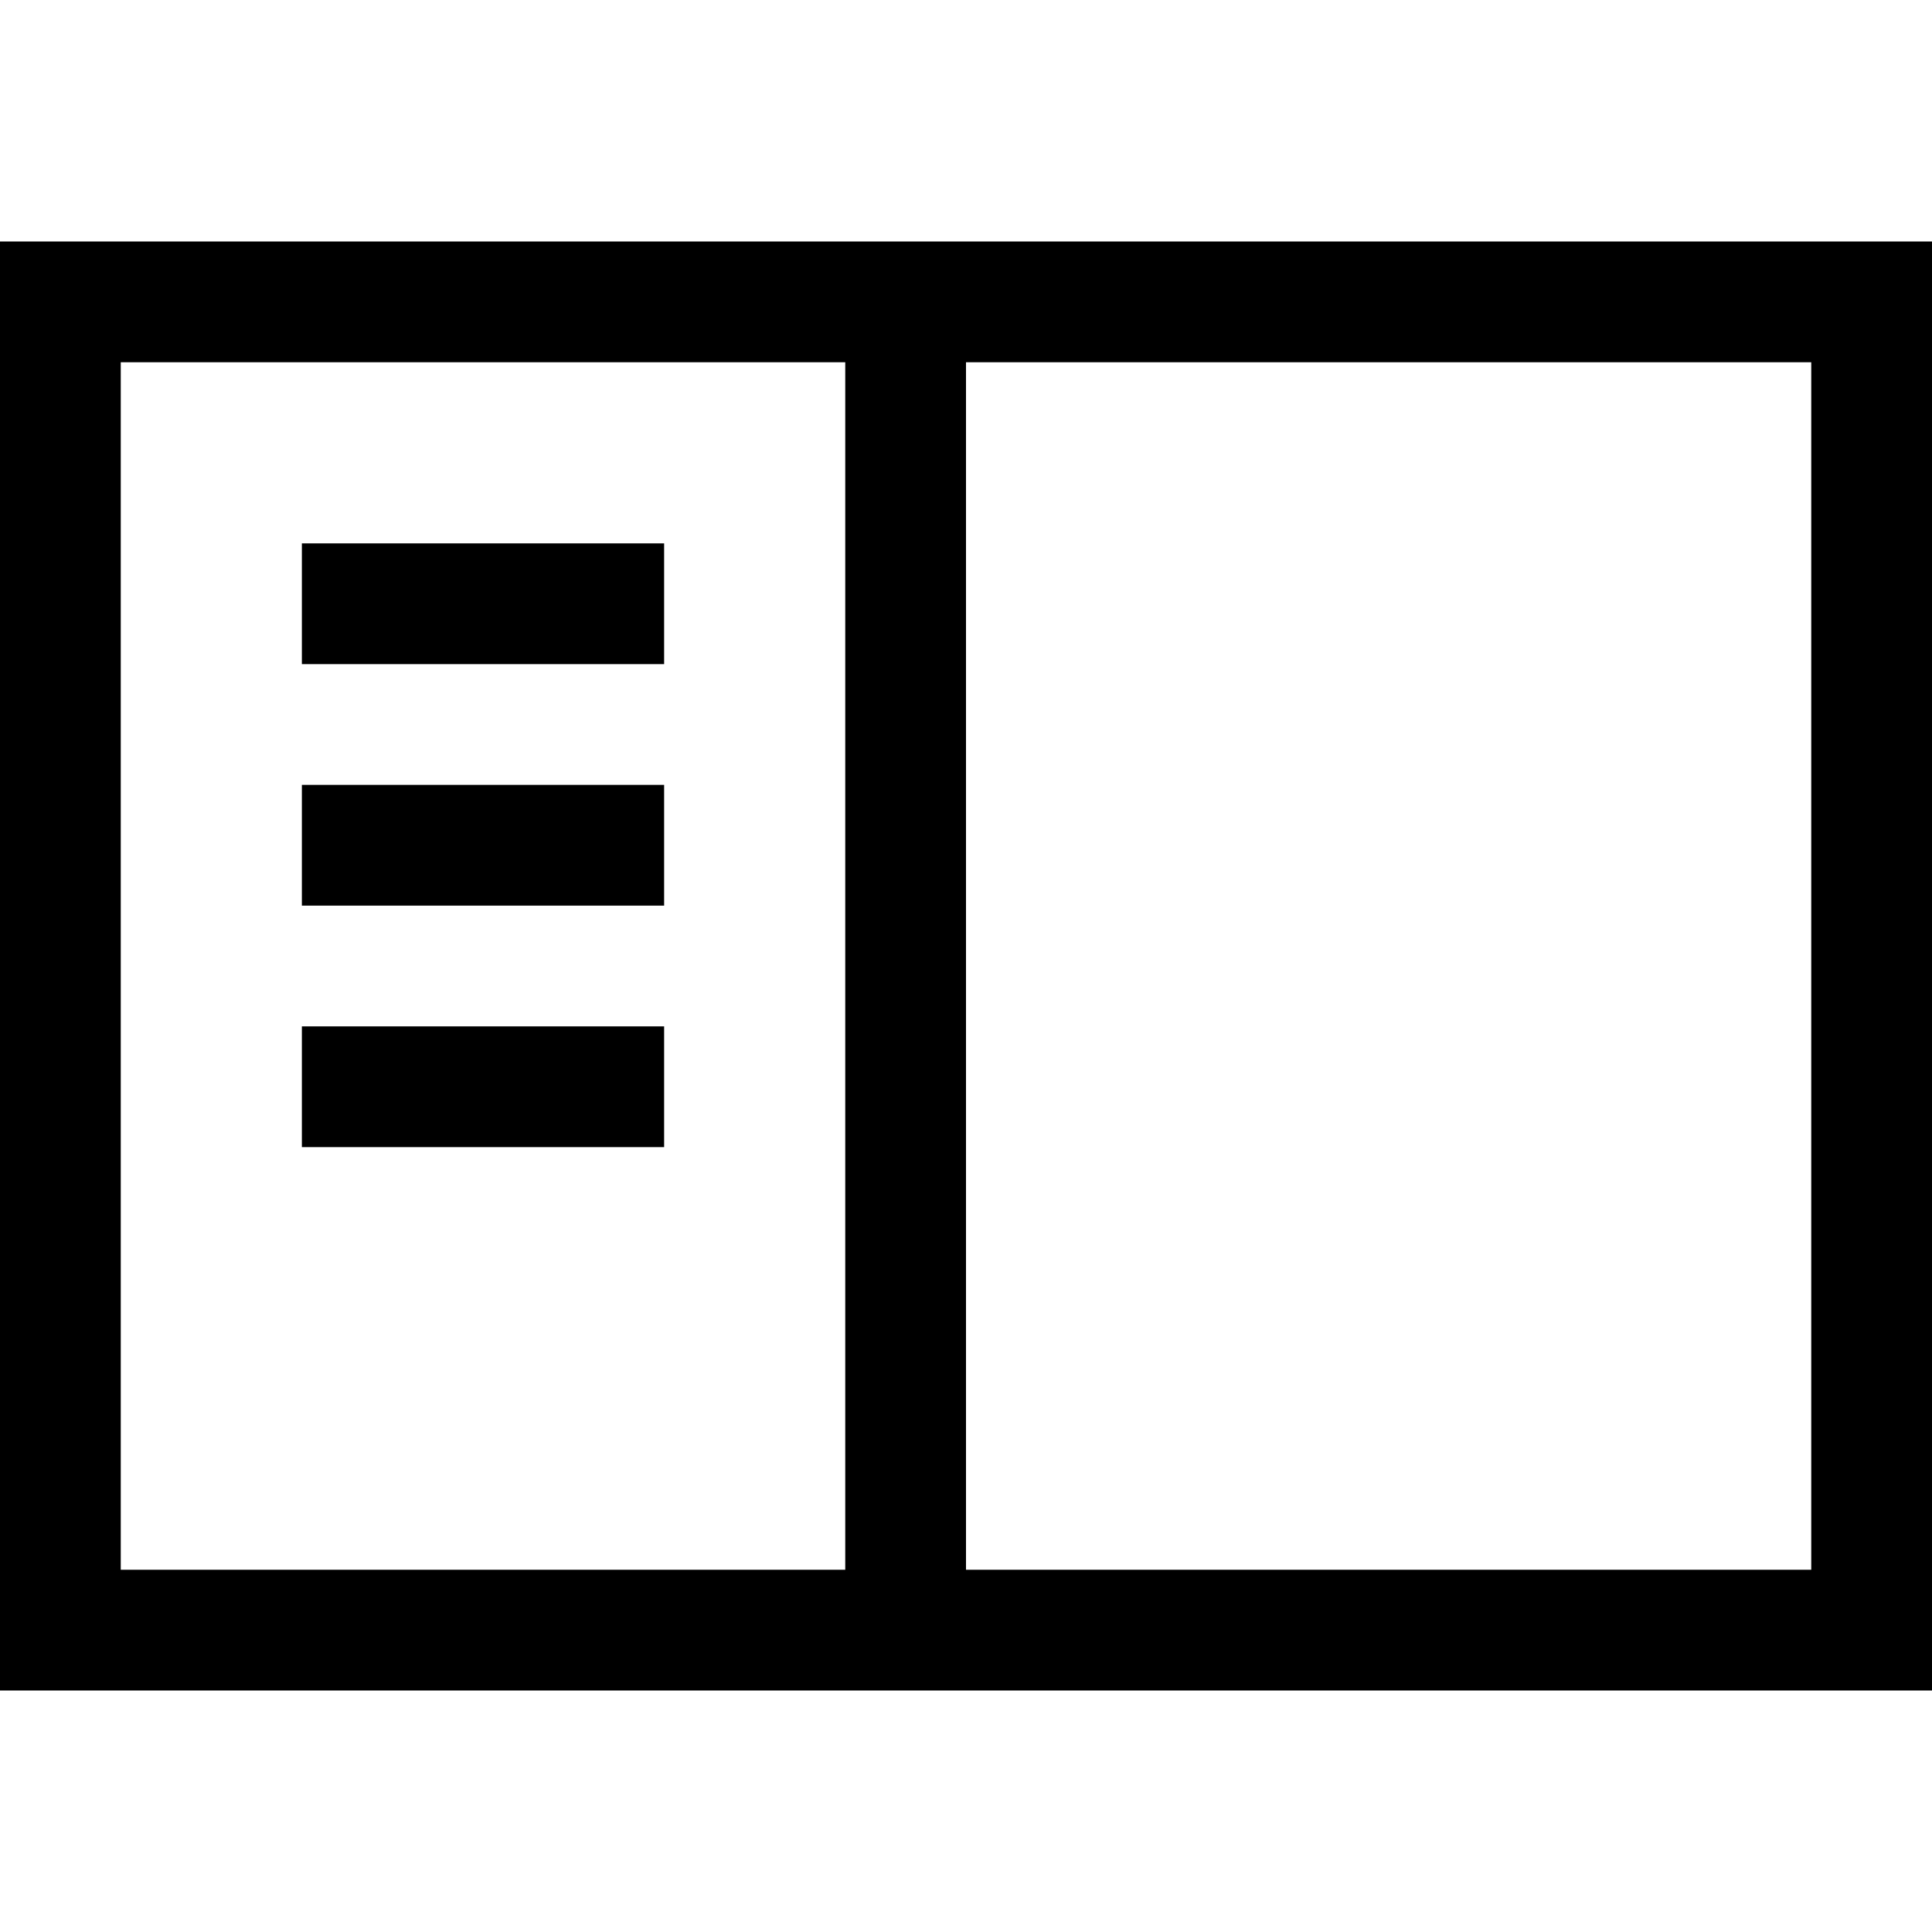 <svg xmlns="http://www.w3.org/2000/svg" viewBox="0 0 512 512"><!--! Font Awesome Pro 7.0.1 by @fontawesome - https://fontawesome.com License - https://fontawesome.com/license (Commercial License) Copyright 2025 Fonticons, Inc. --><path fill="currentColor" d="M224 96l0 320-192 0 0-320 192 0zm16-32l-240 0 0 384 512 0 0-384-272 0zm16 32l224 0 0 320-224 0 0-320zM80 144l0 32 96 0 0-32-96 0zm0 64l0 32 96 0 0-32-96 0zm0 64l0 32 96 0 0-32-96 0z"/></svg>